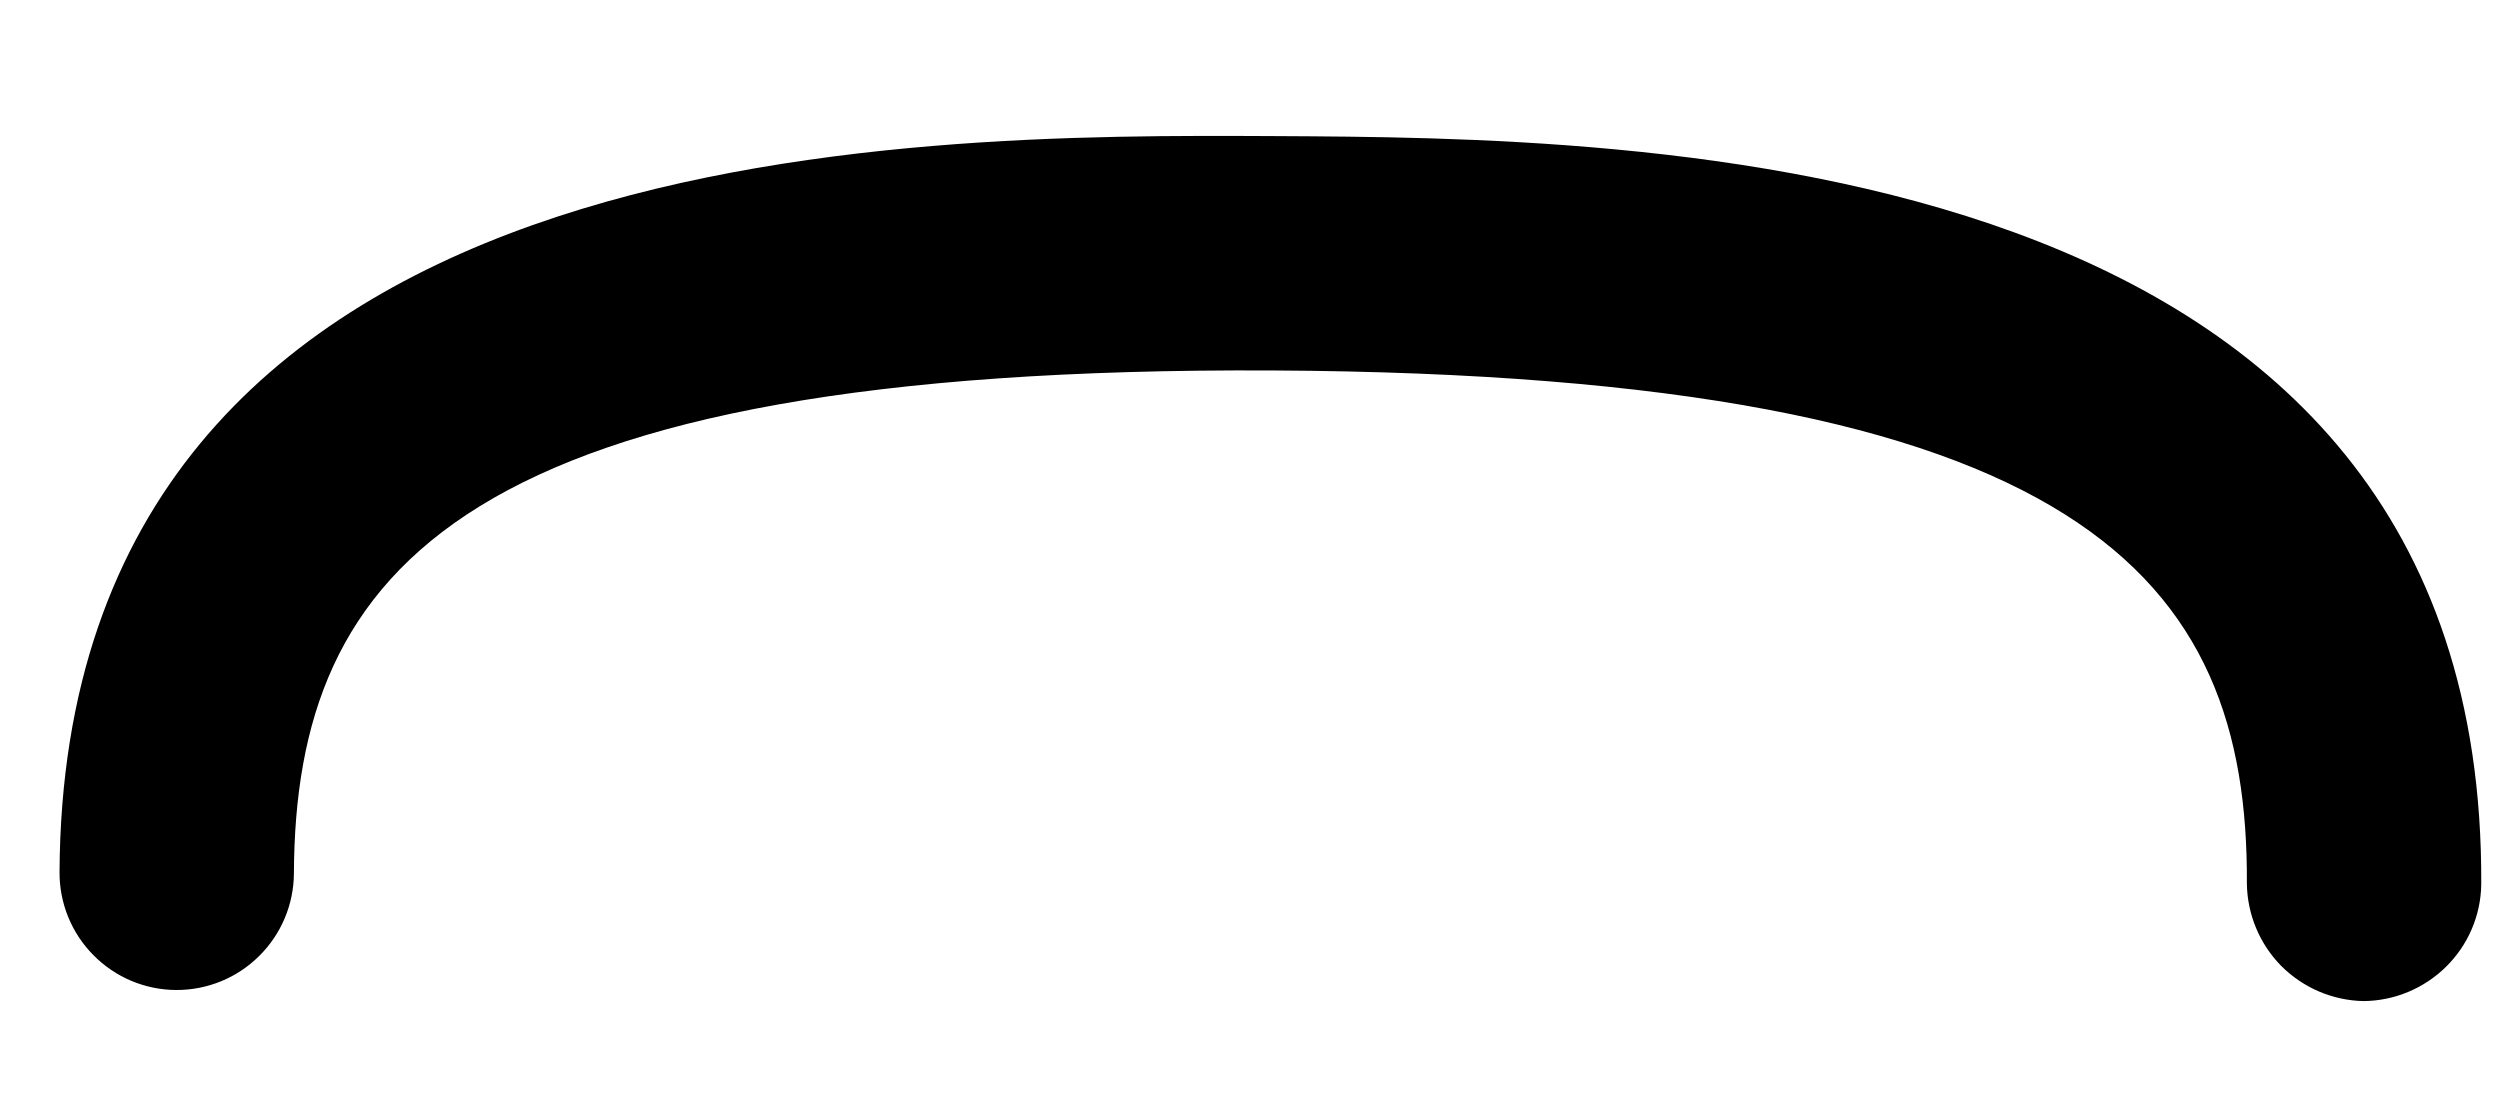 <?xml version="1.0" encoding="UTF-8" standalone="no"?><svg width='16' height='7' viewBox='0 0 16 7' fill='none' xmlns='http://www.w3.org/2000/svg'>
<path d='M15.127 6.407C14.928 6.403 14.74 6.322 14.6 6.182C14.461 6.041 14.382 5.851 14.38 5.653C14.39 3.703 13.337 2.398 8.147 2.371C2.957 2.345 1.89 3.64 1.881 5.59C1.88 5.788 1.8 5.979 1.658 6.119C1.517 6.259 1.326 6.337 1.127 6.336C0.928 6.335 0.738 6.255 0.598 6.113C0.458 5.972 0.38 5.781 0.381 5.582C0.405 0.832 5.835 0.86 8.155 0.871C10.475 0.883 15.905 0.911 15.88 5.661C15.877 5.859 15.796 6.048 15.655 6.187C15.514 6.326 15.325 6.405 15.127 6.407Z' fill='black'/>
</svg>
